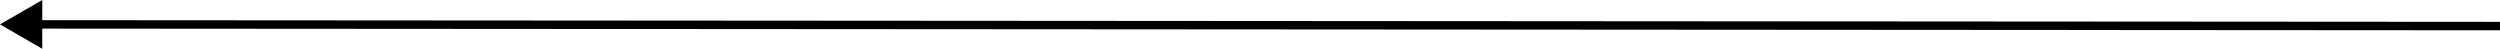 <svg width="1479" height="29" viewBox="0 0 1479 29" fill="none" xmlns="http://www.w3.org/2000/svg">
<path d="M-1.35898e-05 14.415L24.99 28.866L25.01 -0.002L-1.35898e-05 14.415ZM1479 15.422L1479 12.922L22.502 11.93L22.5 14.43L22.498 16.93L1479 17.922L1479 15.422Z" fill="black"/>
</svg>
